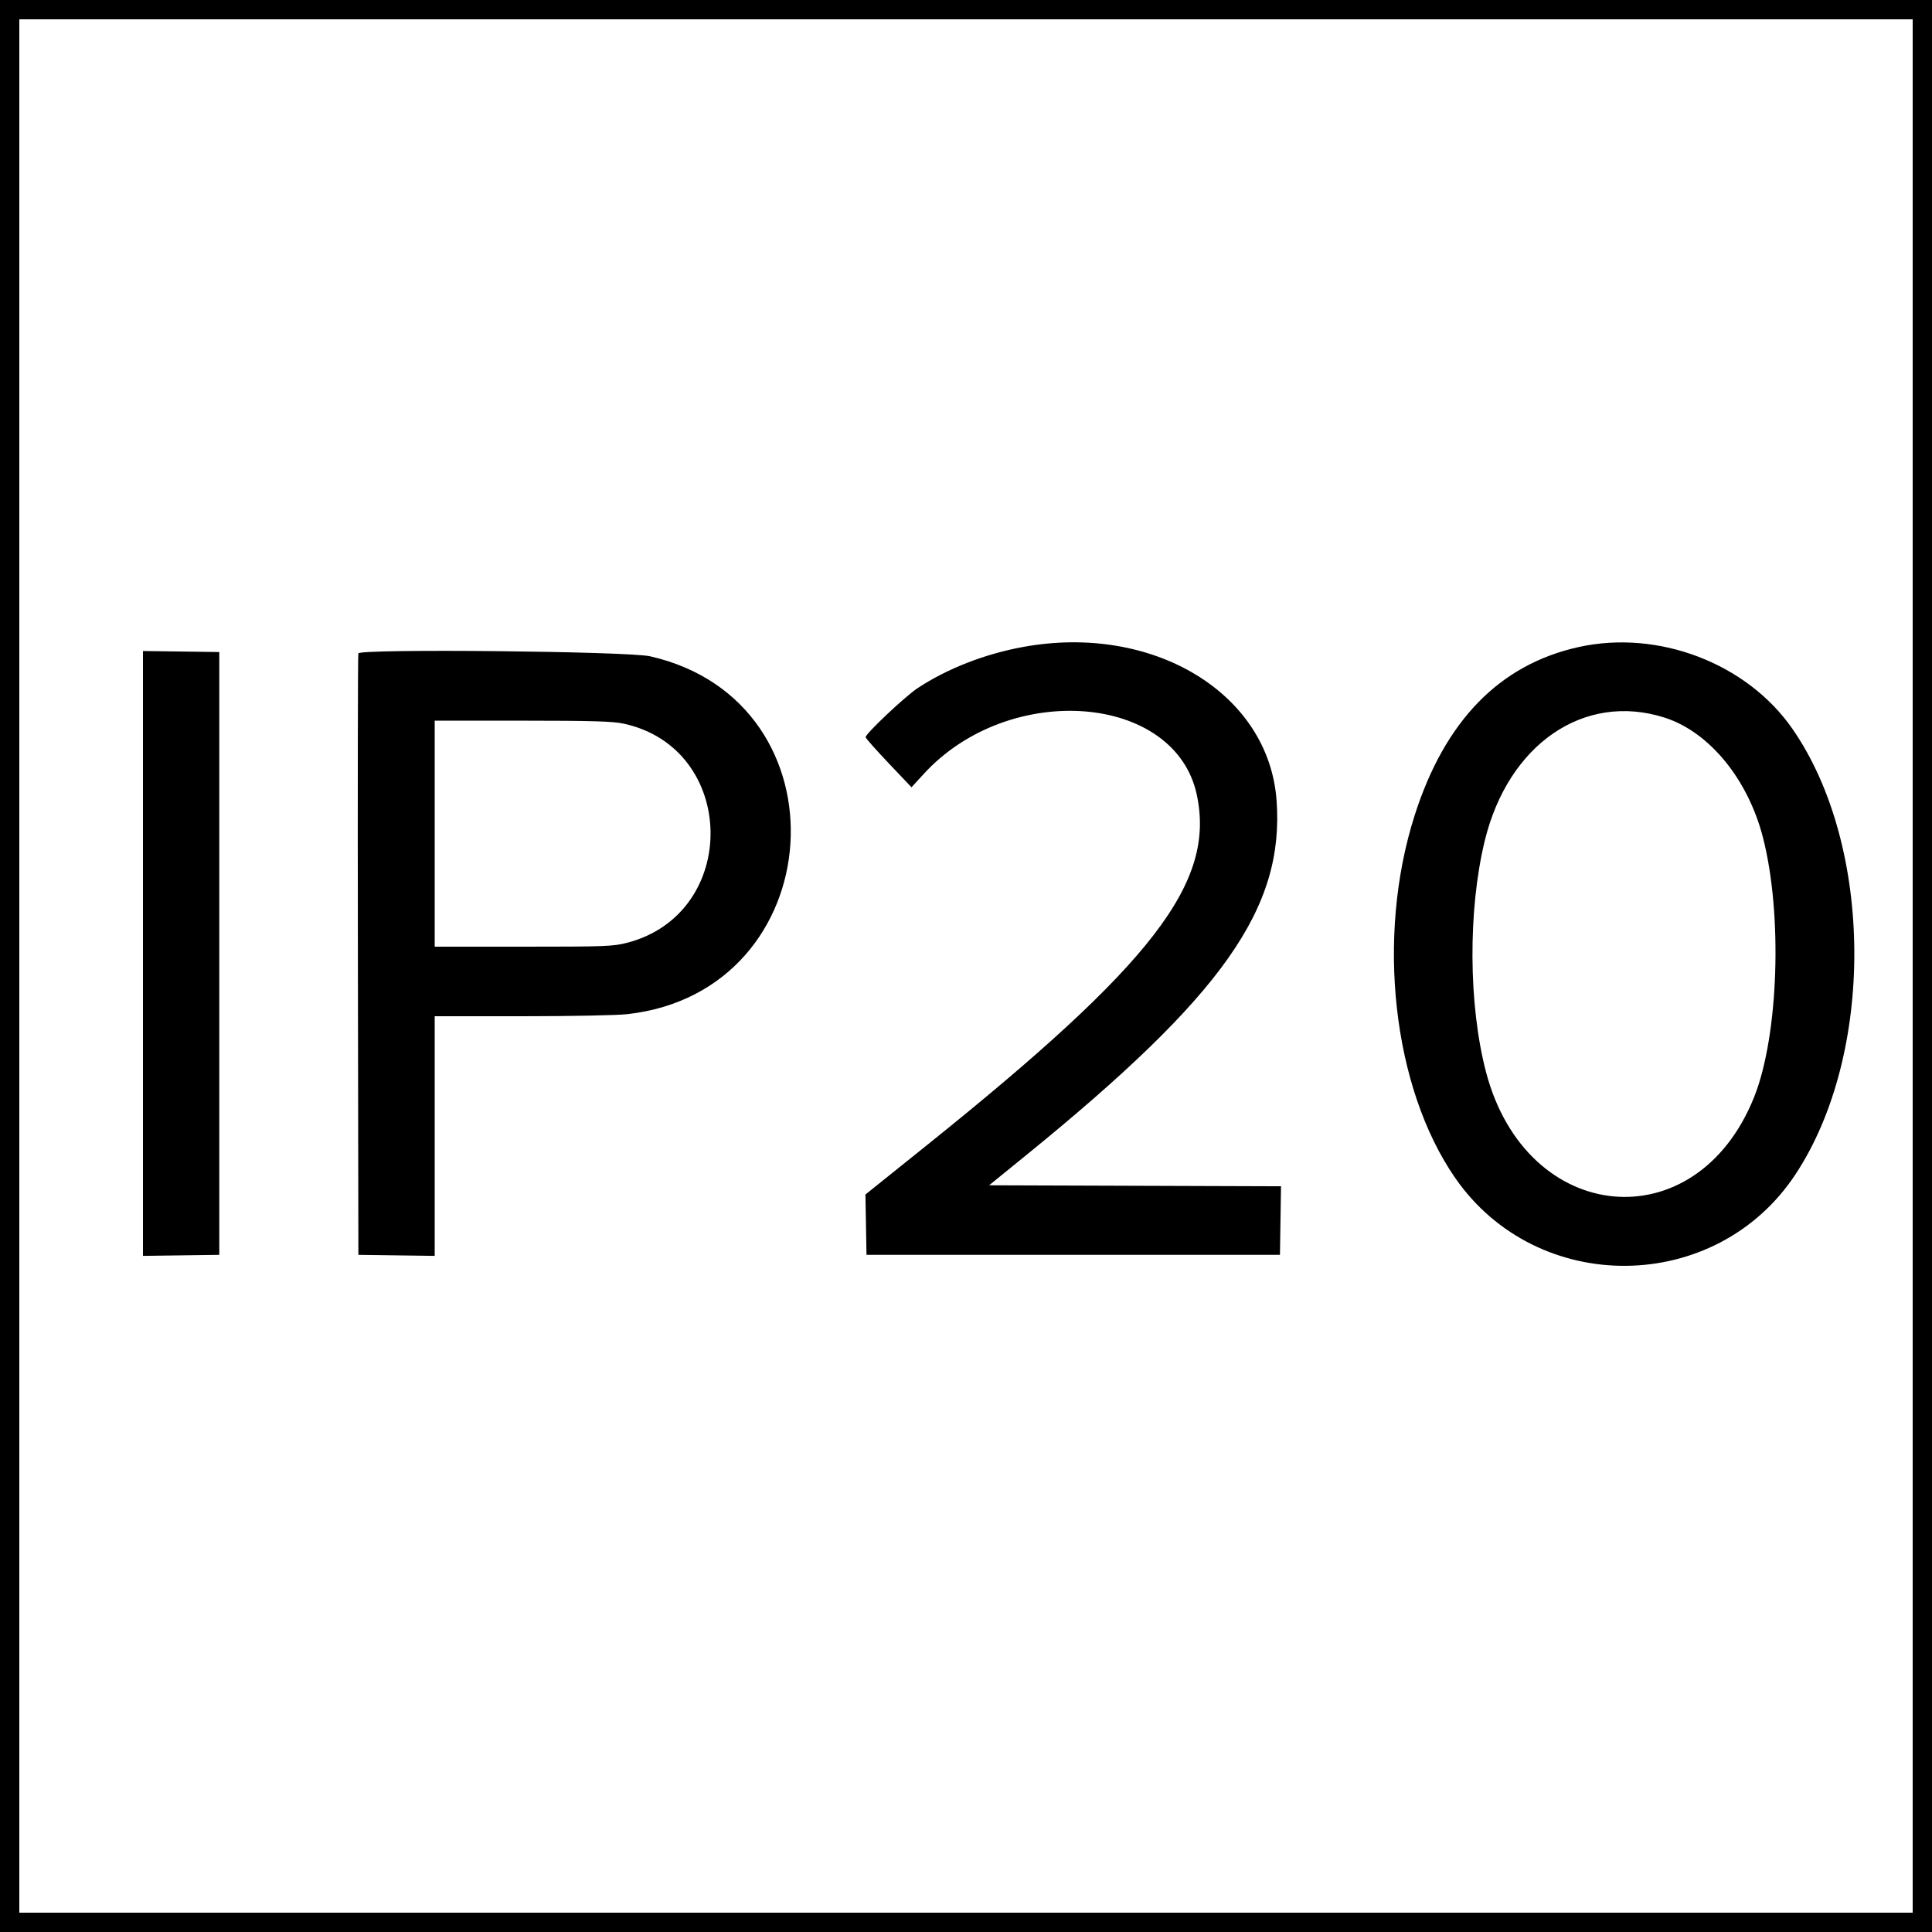 <svg id="svg" version="1.1" width="400" height="400" xmlns="http://www.w3.org/2000/svg" xmlns:xlink="http://www.w3.org/1999/xlink" ><g id="svgg"><path id="path0" d="M0.000 200.000 L 0.000 400.000 200.000 400.000 L 400.000 400.000 400.000 200.000 L 400.000 0.000 200.000 0.000 L 0.000 0.000 0.000 200.000 M396.000 200.000 L 396.000 396.000 200.000 396.000 L 4.000 396.000 4.000 200.000 L 4.000 4.000 200.000 4.000 L 396.000 4.000 396.000 200.000 M211.800 133.949 C 203.861 135.405,196.152 138.414,190.000 142.460 C 187.417 144.159,179.186 151.919,179.215 152.629 C 179.223 152.833,181.365 155.250,183.974 158.000 L 188.718 163.000 191.259 160.226 C 208.955 140.909,243.361 143.570,247.796 164.600 C 251.632 182.794,238.746 199.508,191.890 237.108 L 179.180 247.308 179.290 253.554 L 179.400 259.800 222.200 259.800 L 265.000 259.800 265.109 252.703 L 265.218 245.605 235.003 245.503 L 204.788 245.400 212.494 239.137 C 253.231 206.029,265.935 188.022,264.300 165.704 C 262.674 143.504,238.718 129.015,211.800 133.949 M326.800 133.973 C 310.448 137.611,299.143 149.229,292.885 168.825 C 284.857 193.966,288.340 225.160,301.264 243.855 C 318.253 268.431,355.218 268.087,371.694 243.200 C 388.210 218.251,387.954 175.273,371.144 150.957 C 361.726 137.334,343.341 130.292,326.800 133.973 M29.600 197.400 L 29.600 260.017 37.500 259.908 L 45.400 259.800 45.400 197.400 L 45.400 135.000 37.500 134.892 L 29.600 134.783 29.600 197.400 M74.194 135.276 C 74.084 135.564,74.041 163.700,74.097 197.800 L 74.200 259.800 82.100 259.908 L 90.000 260.017 90.000 235.208 L 90.000 210.400 108.016 210.400 C 118.109 210.400,127.713 210.213,129.855 209.974 C 172.193 205.253,176.037 145.302,134.605 135.879 C 130.020 134.836,74.572 134.282,74.194 135.276 M344.600 148.564 C 353.859 151.509,361.889 161.283,365.003 173.400 C 369.098 189.333,368.244 214.441,363.176 227.130 C 351.217 257.076,315.990 253.774,307.657 221.926 C 304.025 208.041,303.916 188.460,307.392 174.116 C 312.248 154.077,327.975 143.277,344.600 148.564 M129.000 149.802 C 152.731 154.784,153.308 189.188,129.762 195.210 C 126.905 195.940,125.287 196.000,108.336 196.000 L 90.000 196.000 90.000 172.600 L 90.000 149.200 108.100 149.207 C 122.465 149.212,126.778 149.335,129.000 149.802 " stroke="none" fill="#000000" fill-rule="evenodd"></path></g></svg>